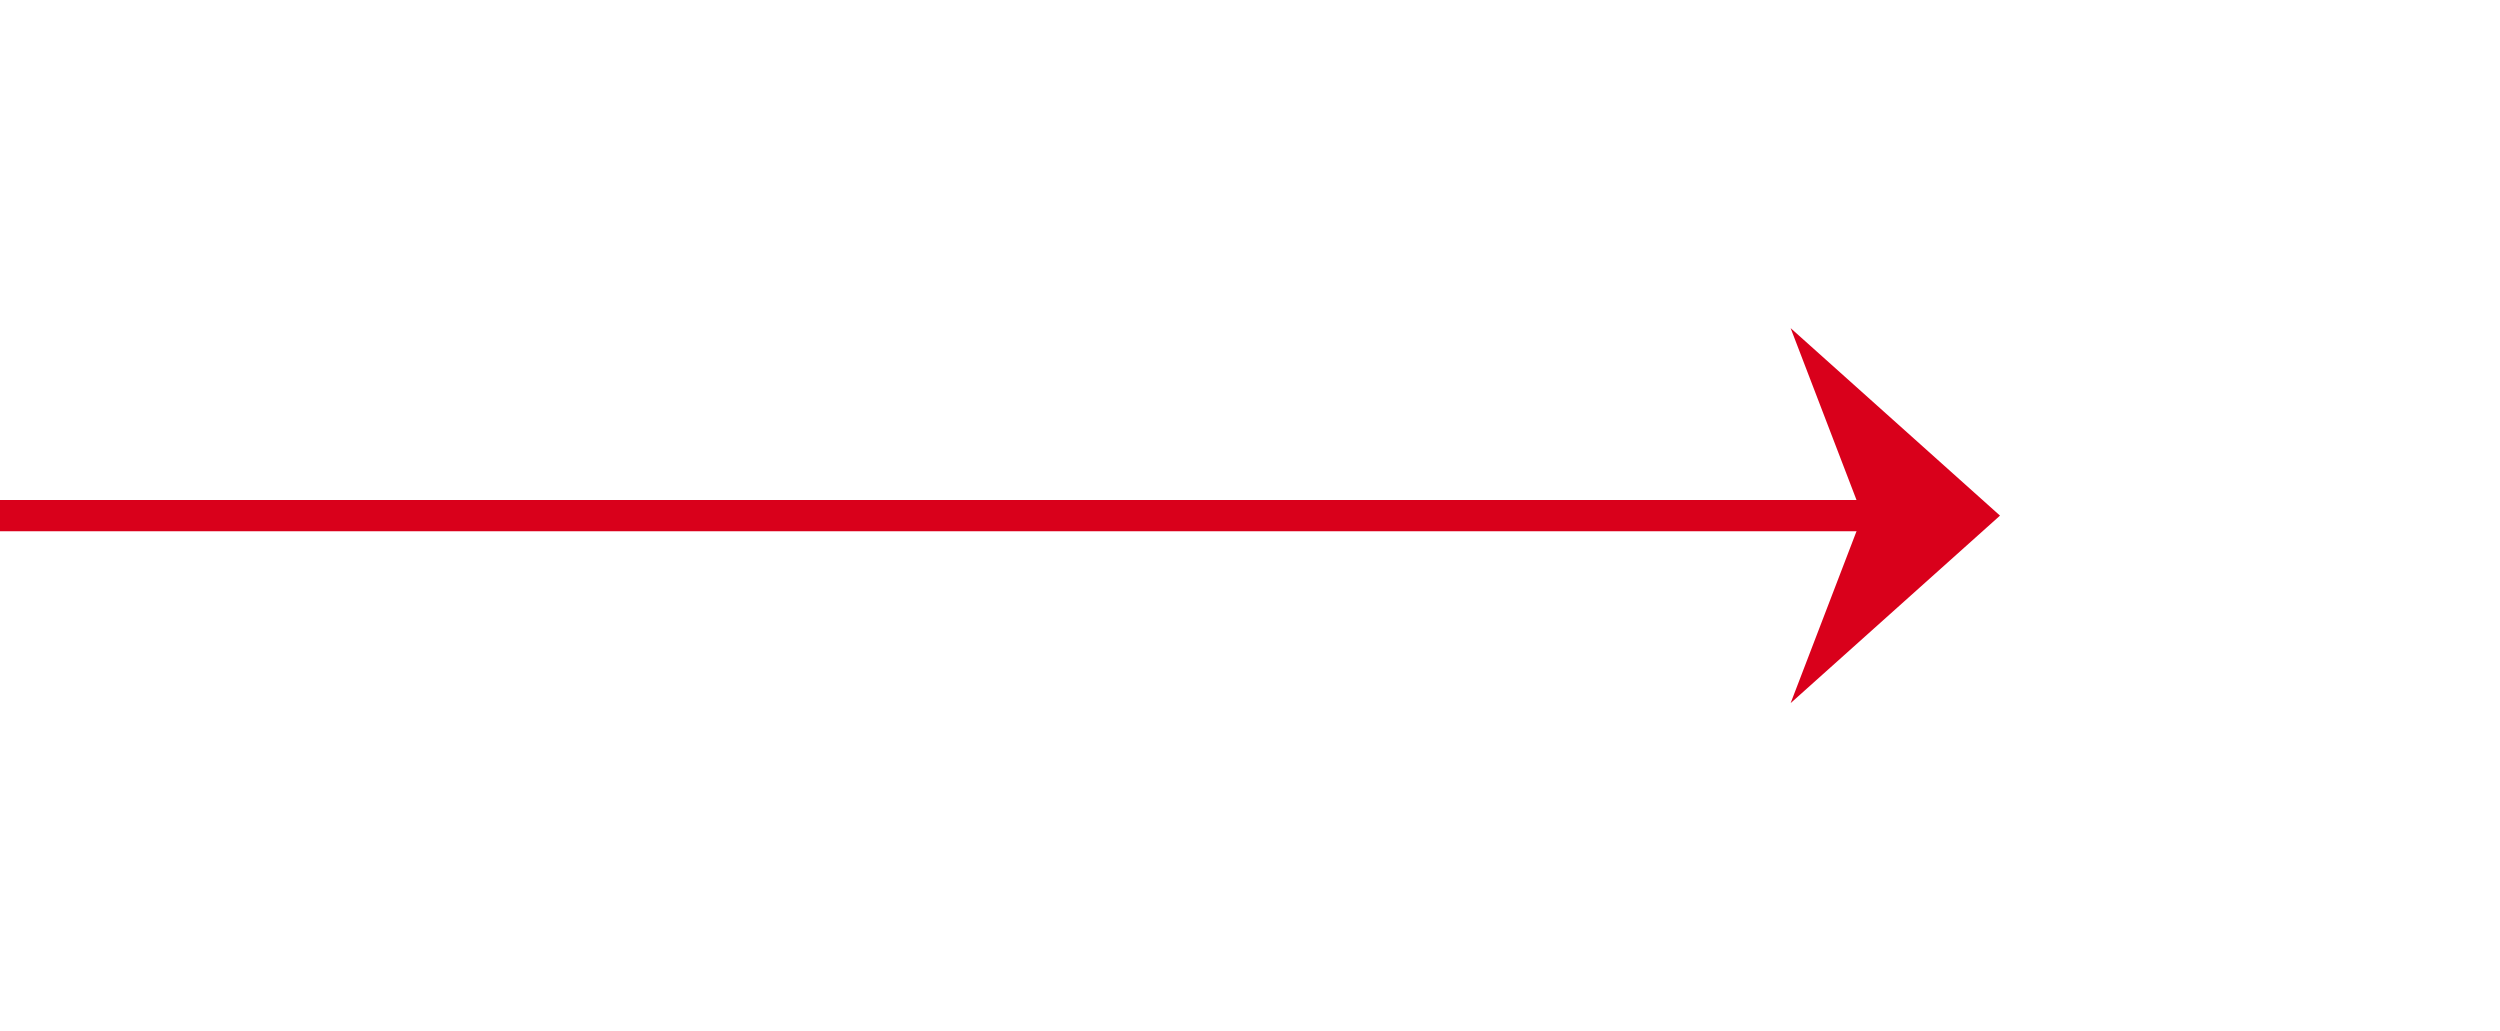 ﻿<?xml version="1.0" encoding="utf-8"?>
<svg version="1.1" xmlns:xlink="http://www.w3.org/1999/xlink" width="80px" height="33px" xmlns="http://www.w3.org/2000/svg">
  <g transform="matrix(1 0 0 1 -141 -140 )">
    <path d="M 198.3 162.5  L 205 156.5  L 198.3 150.5  L 200.6 156.5  L 198.3 162.5  Z " fill-rule="nonzero" fill="#d9001b" stroke="none" />
    <path d="M 141 156.5  L 204 156.5  " stroke-width="1" stroke="#d9001b" fill="none" />
  </g>
</svg>